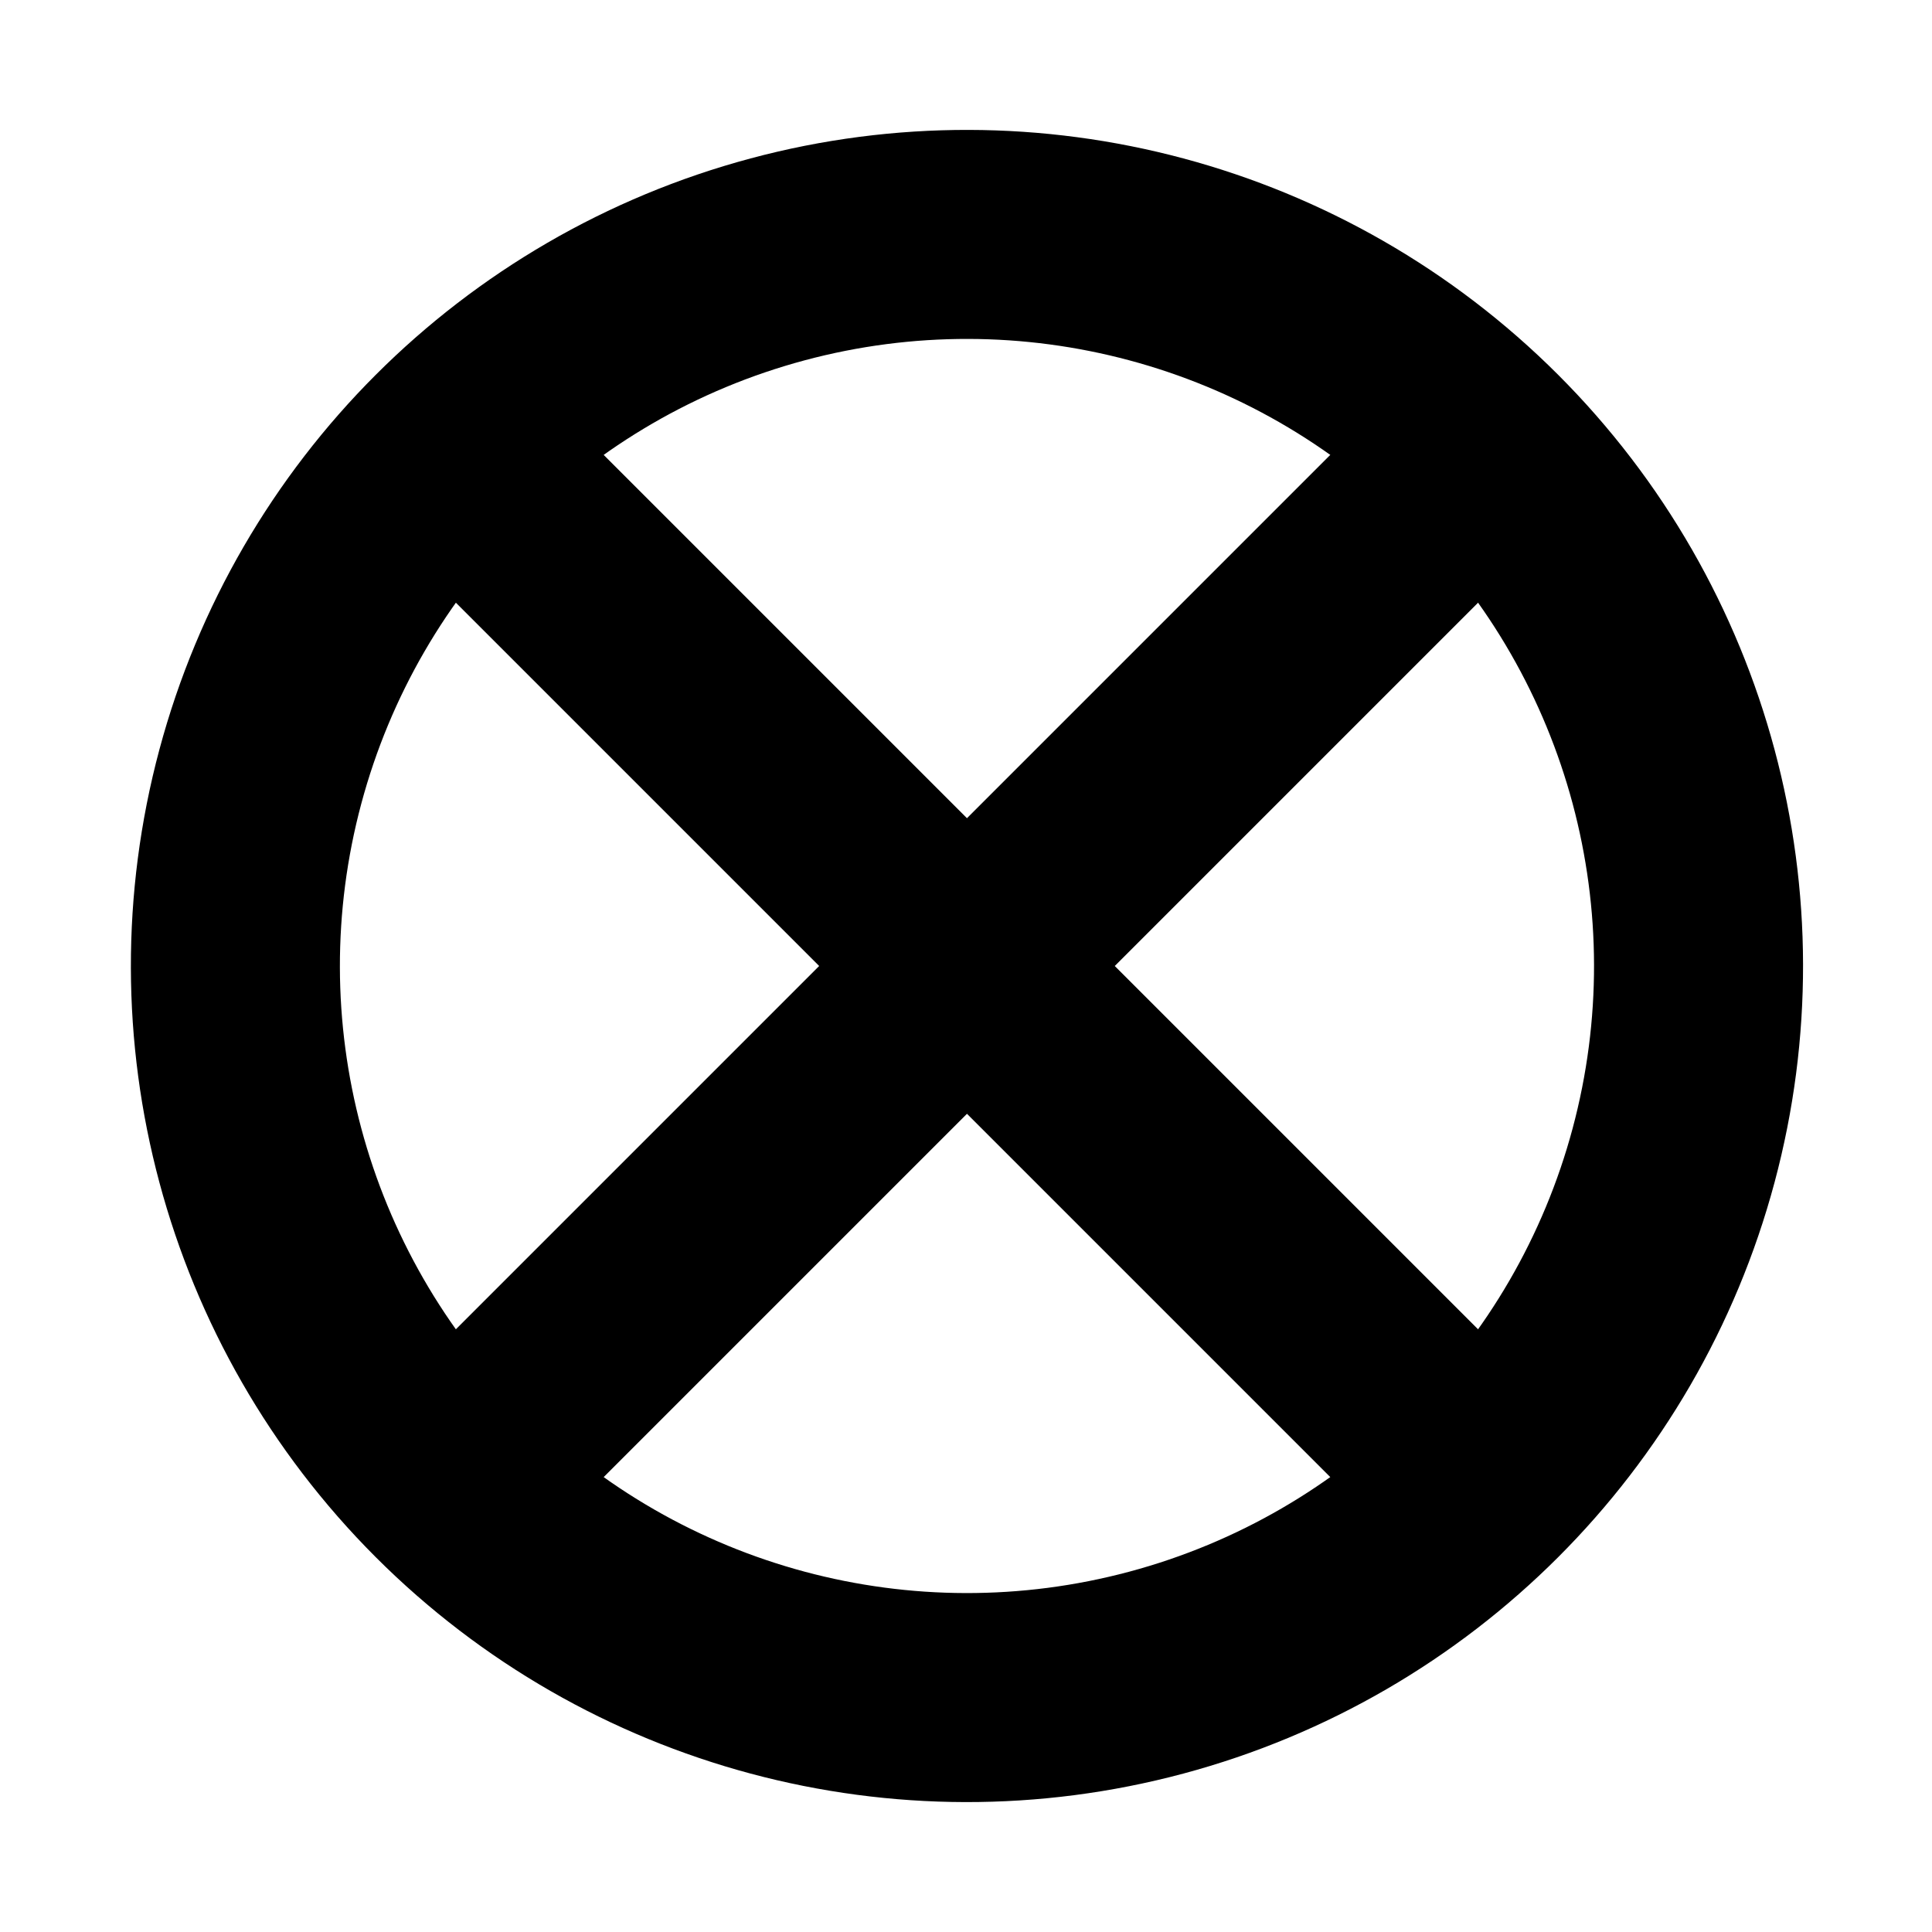 <?xml version="1.0" encoding="UTF-8"?>
<svg xmlns="http://www.w3.org/2000/svg" width="125" height="125" viewBox="0 0 4 4" preserveaspectratio="xMidYMid meet">
<title>easyGeocoder result icon</title>
<g style="fill:none;stroke:rgb(0,0,0);stroke-width:2" transform="matrix(0.153,-0.153,0.153,0.153,-0.446,2)">
<circle cx="8" cy="8" r="7" />
<path d="M 8,1 V 15 Z M 1,8 h 14 z" />
</g>
</svg>

